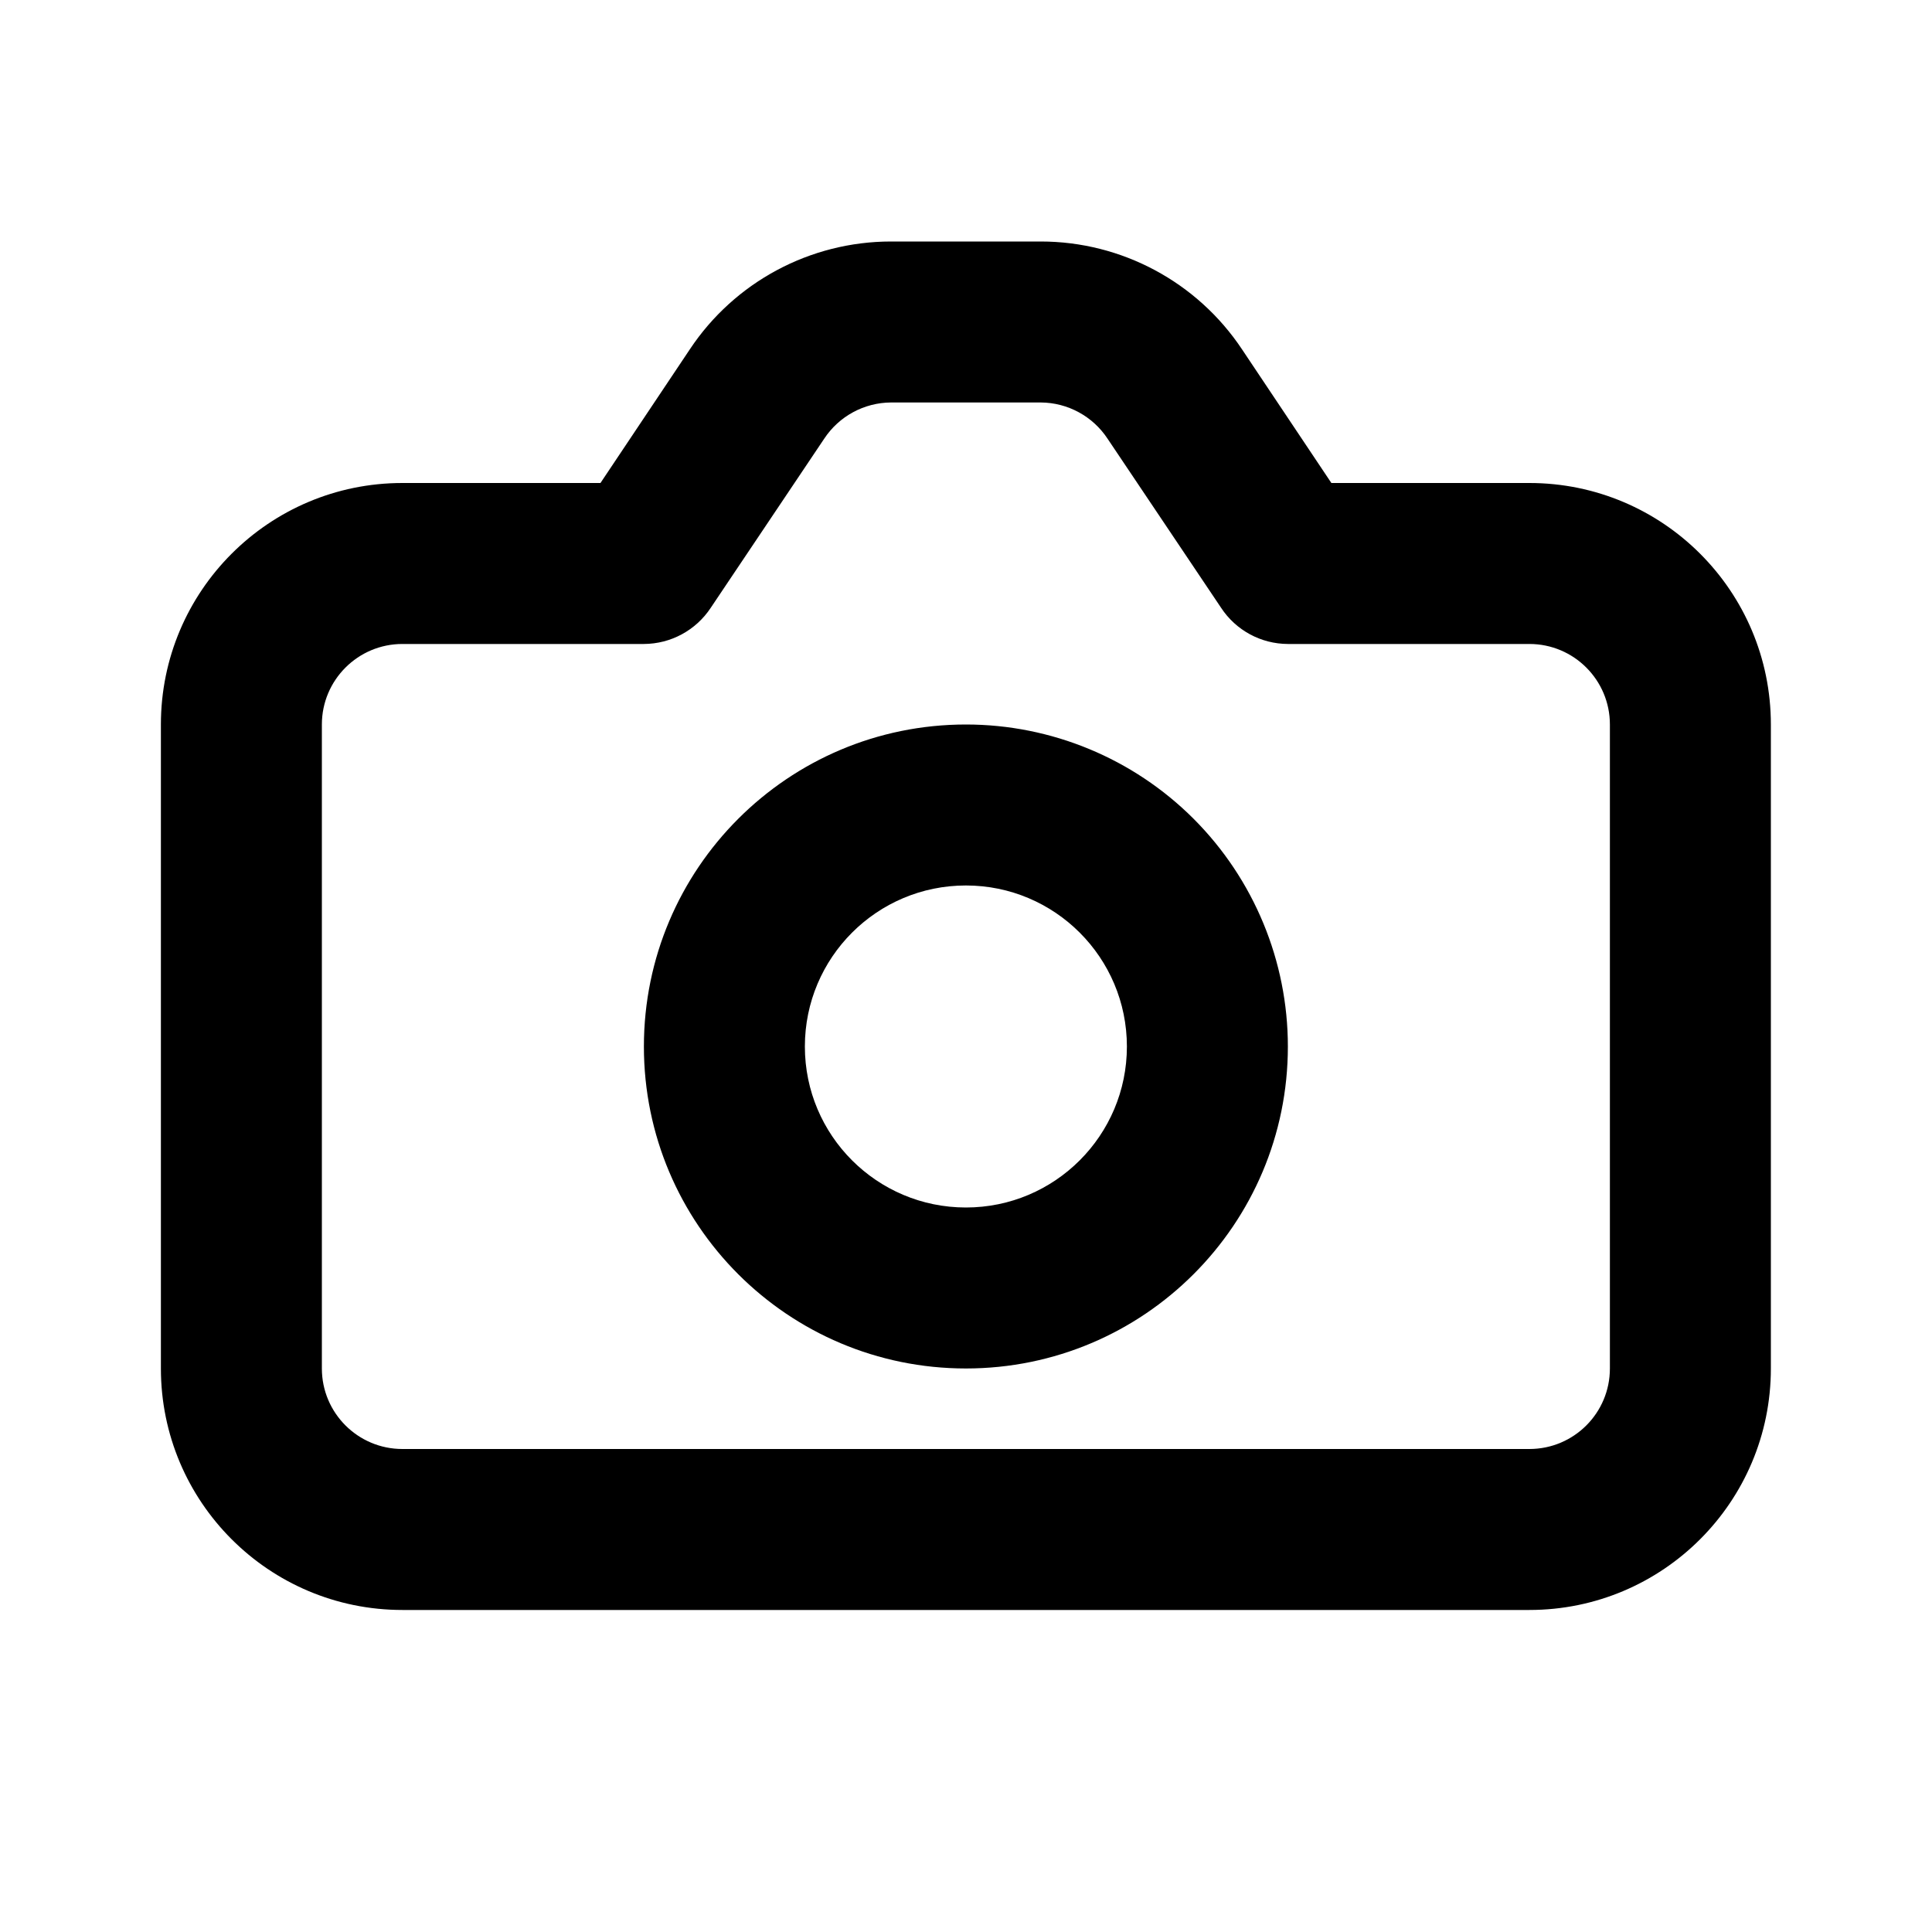 <svg width="25" height="25" viewBox="0 0 25 25" fill="none" xmlns="http://www.w3.org/2000/svg">
<path fill-rule="evenodd" clip-rule="evenodd" d="M17.228 6.25H19.79C21.516 6.25 22.915 7.649 22.915 9.375V17.708C22.915 19.434 21.516 20.833 19.79 20.833H5.207C3.481 20.833 2.082 19.434 2.082 17.708V9.375C2.082 7.649 3.481 6.25 5.207 6.25H7.77L8.926 4.521C9.505 3.649 10.483 3.125 11.53 3.125H13.467C14.514 3.125 15.492 3.649 16.072 4.521L17.228 6.25ZM19.79 18.75C20.366 18.75 20.832 18.284 20.832 17.708V9.375C20.832 8.8 20.366 8.333 19.79 8.333H16.665C16.317 8.332 15.992 8.156 15.801 7.865L14.332 5.677C14.14 5.386 13.816 5.21 13.467 5.208H11.53C11.181 5.21 10.857 5.386 10.665 5.677L9.197 7.865C9.005 8.156 8.68 8.332 8.332 8.333H5.207C4.632 8.333 4.165 8.8 4.165 9.375V17.708C4.165 18.284 4.632 18.75 5.207 18.75H19.79ZM12.499 9.375C10.197 9.375 8.332 11.241 8.332 13.542C8.332 15.843 10.197 17.708 12.499 17.708C14.8 17.708 16.665 15.843 16.665 13.542C16.665 12.437 16.226 11.377 15.445 10.595C14.664 9.814 13.604 9.375 12.499 9.375ZM10.415 13.542C10.415 14.692 11.348 15.625 12.499 15.625C13.649 15.625 14.582 14.692 14.582 13.542C14.582 12.391 13.649 11.458 12.499 11.458C11.348 11.458 10.415 12.391 10.415 13.542Z" fill="black"/>
</svg>
